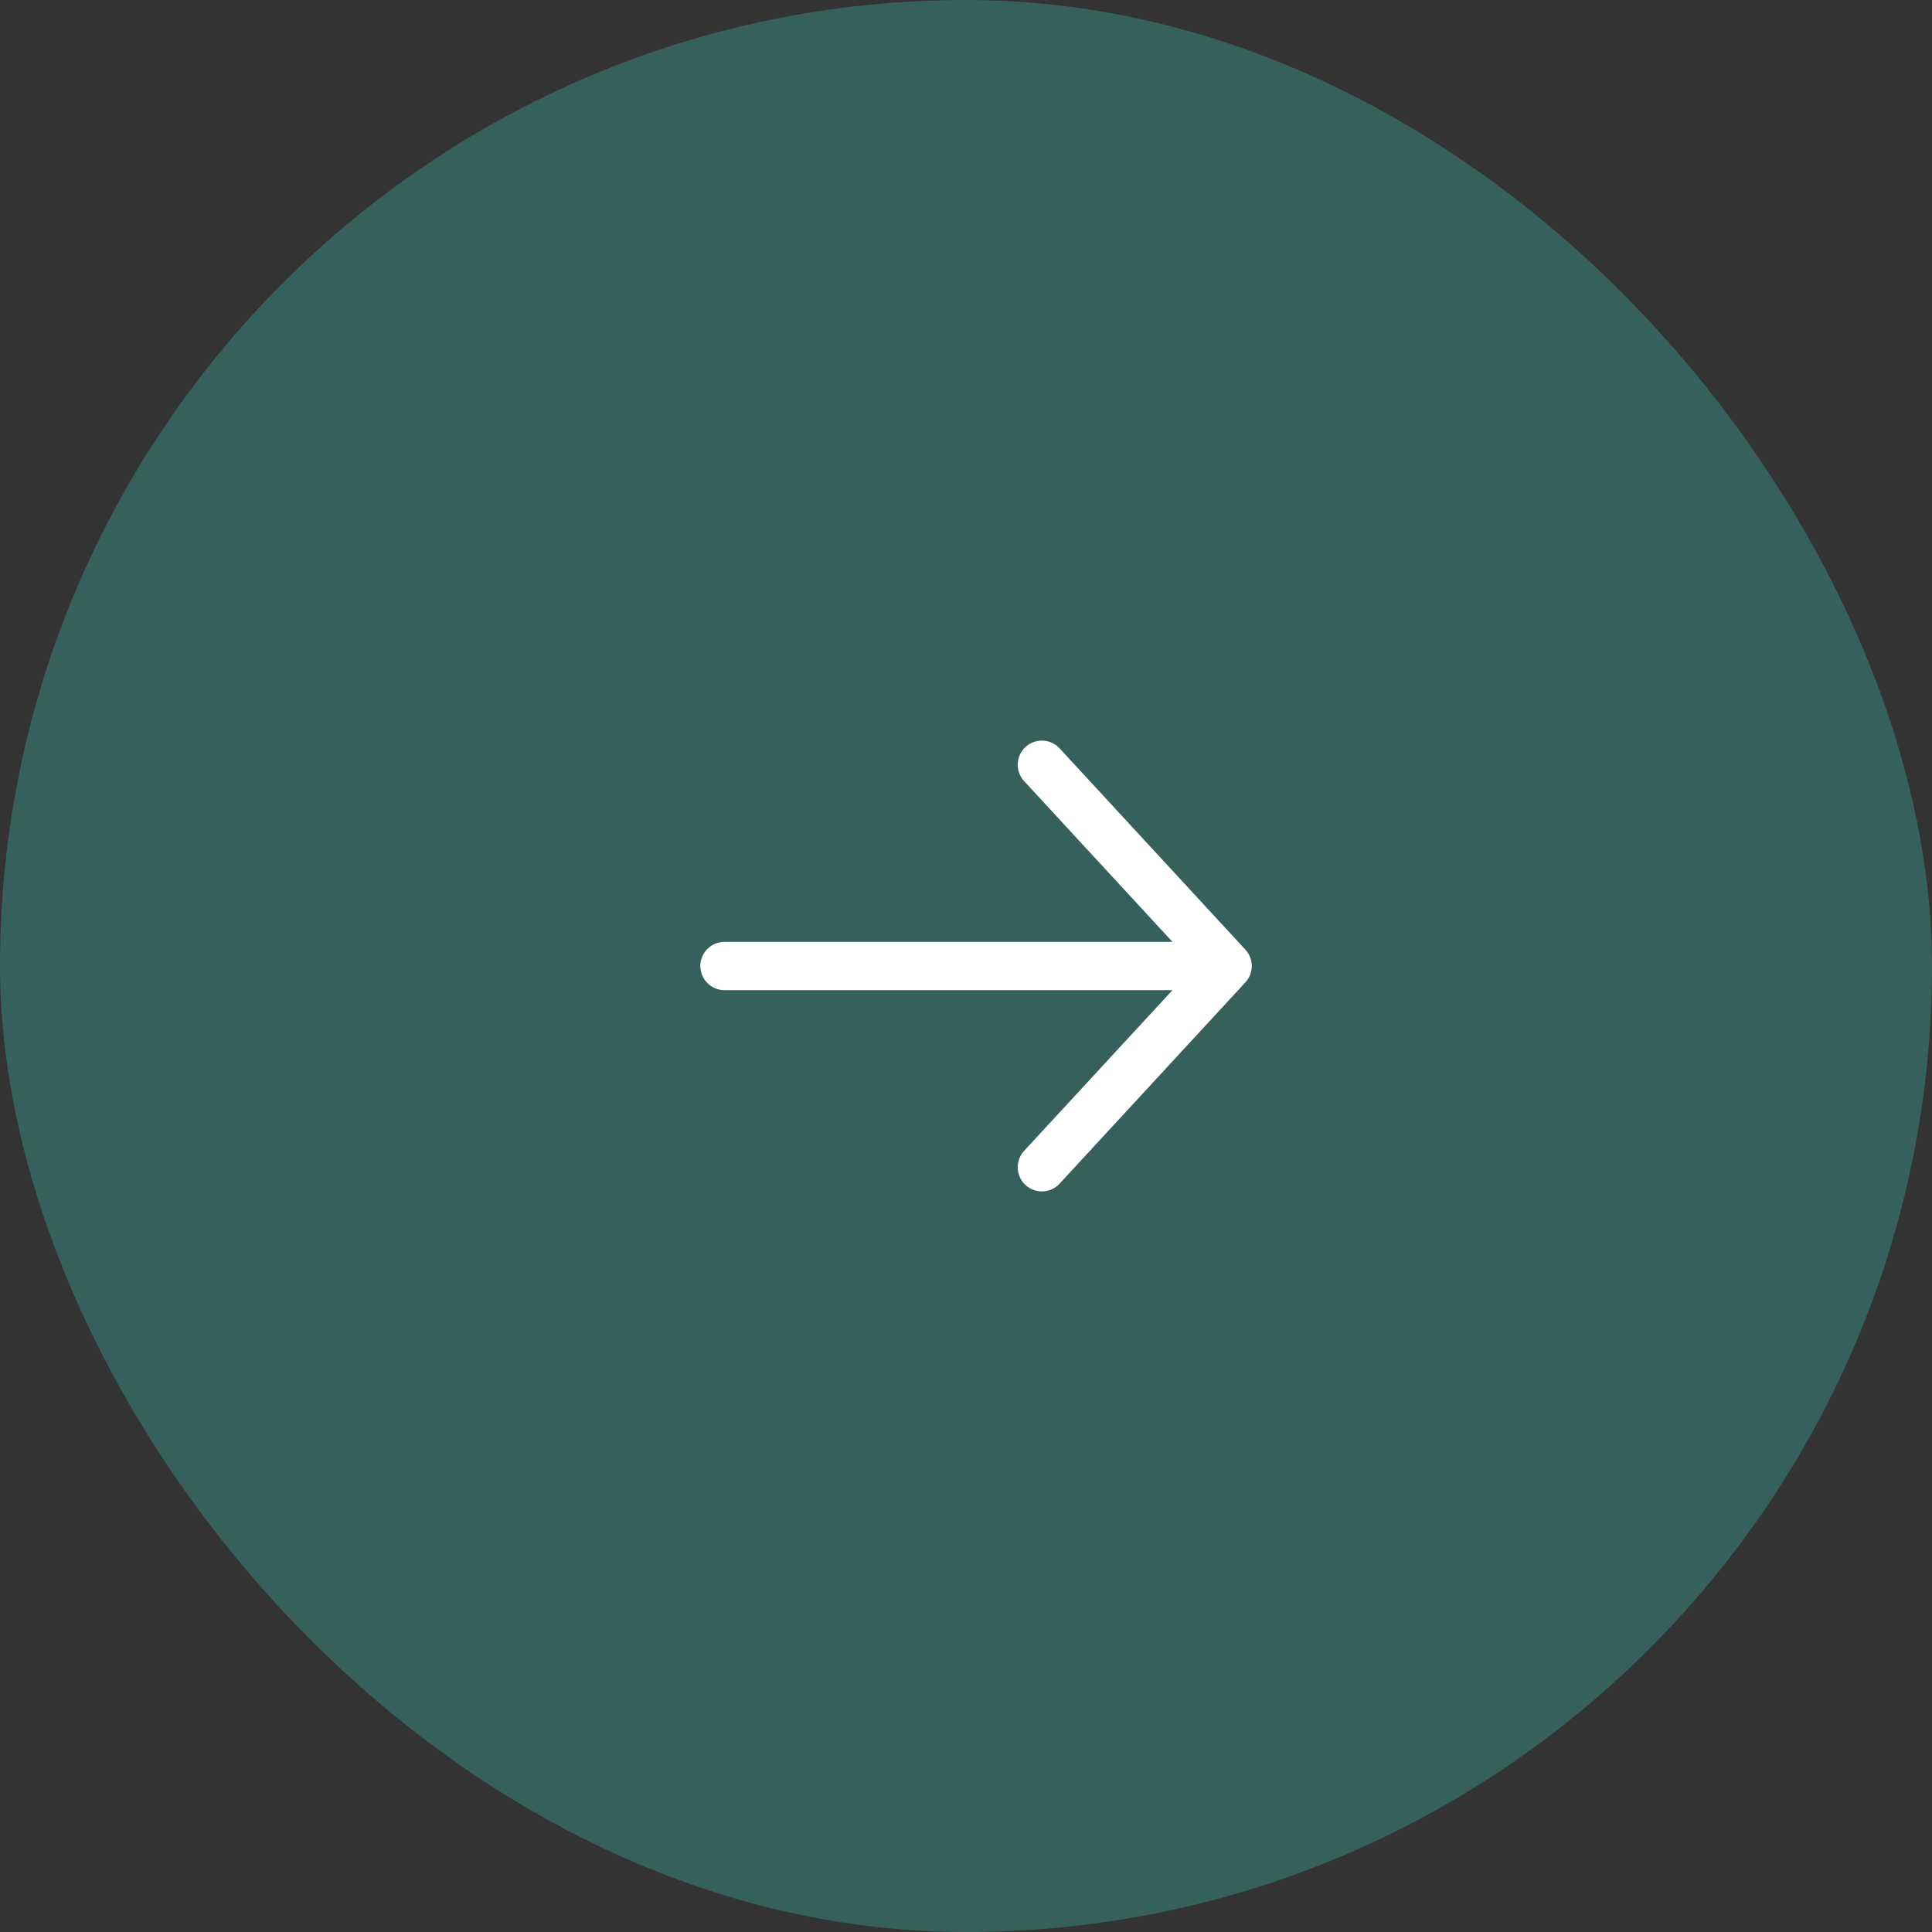 <svg width="48" height="48" viewBox="0 0 48 48" fill="none" xmlns="http://www.w3.org/2000/svg">
<rect x="0" y="0" width="48" height="48" fill="#333333" stroke="none"/>
<rect width="48" height="48" rx="24" fill="#35605B"/>
<path d="M25.885 19L30.5 24L25.885 29M29.859 24H18" stroke="white" stroke-width="1.2" stroke-linecap="round" stroke-linejoin="round"/>
</svg>
